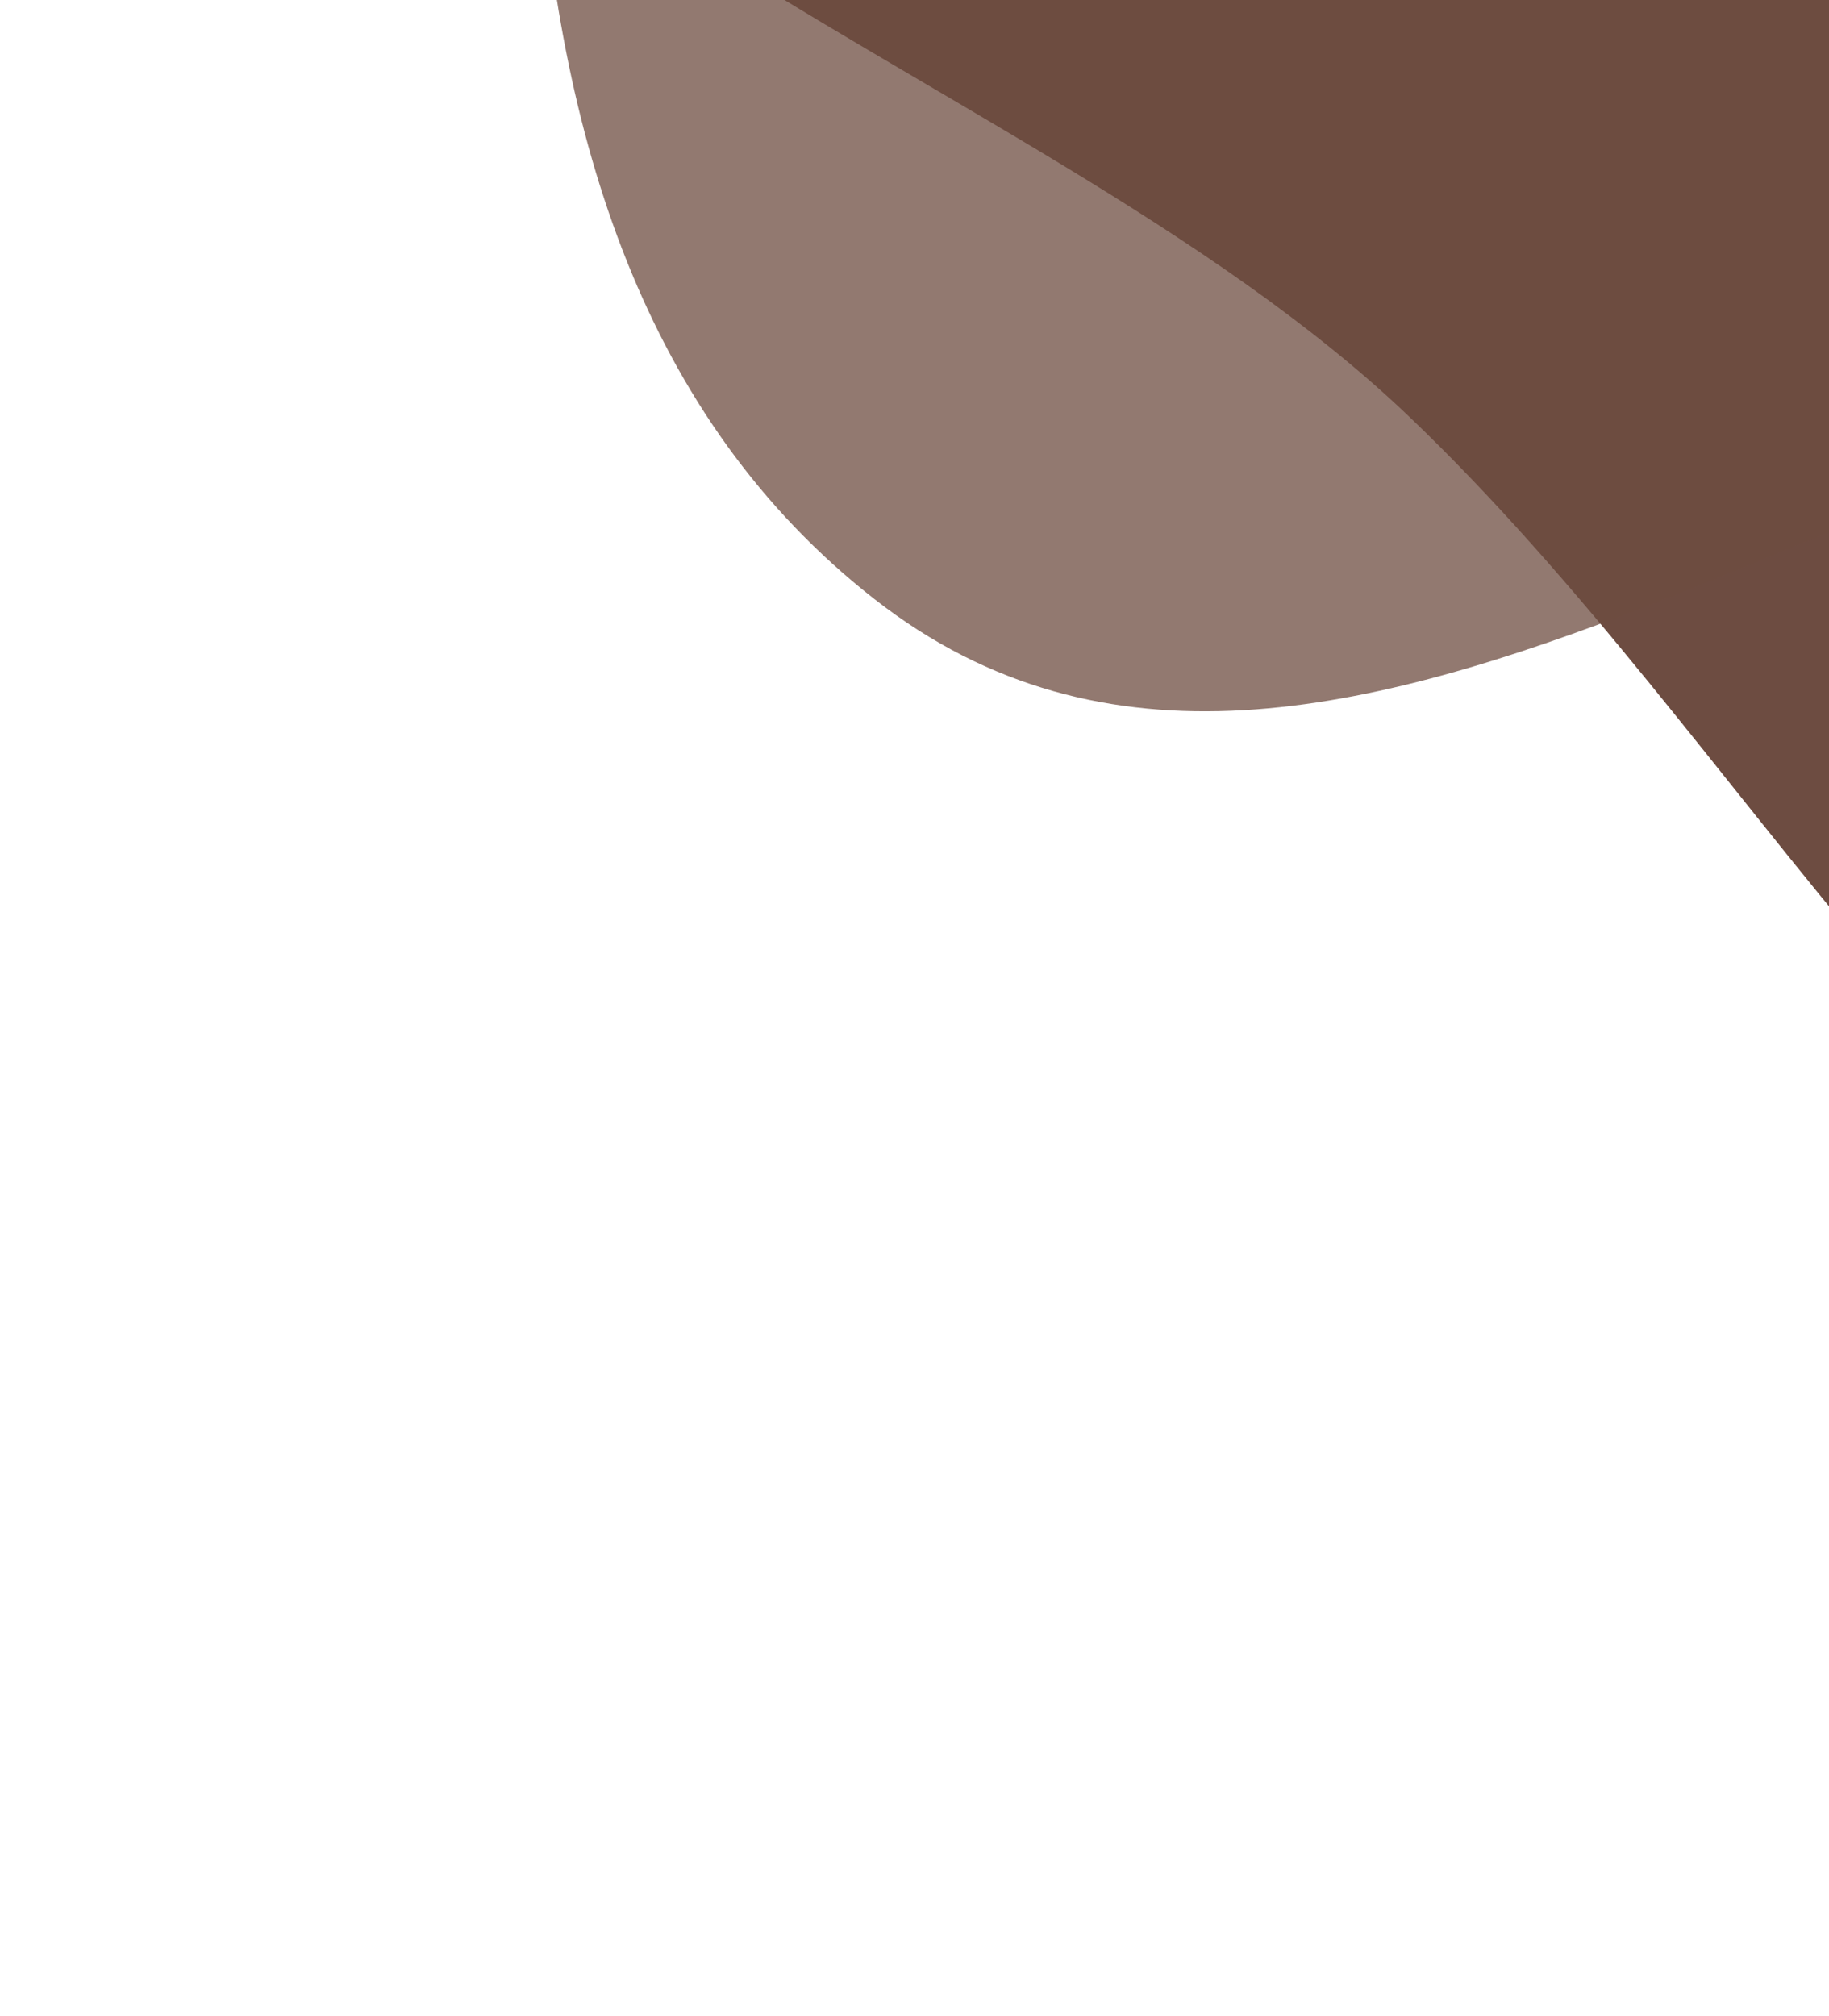 <svg width="216" height="238" viewBox="-30 -30 216 238" fill="none" xmlns="http://www.w3.org/2000/svg">
<path fill-rule="evenodd" clip-rule="evenodd" d="M340.217 -511.711C408.42 -505.626 413.674 -397.961 467.876 -356.118C514.749 -319.932 596.646 -339.046 628.522 -289.142C660.05 -239.782 622.547 -175.713 620.498 -117.179C618.138 -49.735 656.076 27.14 615.566 81.114C575.331 134.721 493.845 130.114 427.538 139.911C369.268 148.522 308.903 157.034 254.494 134.468C202.617 112.952 176.993 57.939 136.376 19.152C90.403 -24.75 0.075 -44.994 4.8873e-05 -108.561C-0.079 -175.508 96.757 -196.517 136.056 -250.715C164.655 -290.157 167.01 -341.911 197.028 -380.285C237.77 -432.369 274.352 -517.588 340.217 -511.711Z" fill="#6D4C41"/>
<path fill-rule="evenodd" clip-rule="evenodd" d="M266.077 11.713C198.617 9.918 127.606 83.178 73.269 40.736C18.741 -1.854 32.412 -92.578 41.418 -163.765C49.084 -224.354 74.771 -280.541 118.892 -319.876C159.468 -356.051 213.993 -353.616 266.077 -364.056C340.118 -378.896 419.144 -436.937 481.854 -392.626C547.069 -346.544 551.97 -246.839 549.53 -163.765C547.175 -83.602 534.118 10.836 468.813 51.265C407.122 89.457 337.486 13.614 266.077 11.713Z" fill="#6D4C41" fill-opacity="0.75"/>
</svg>

